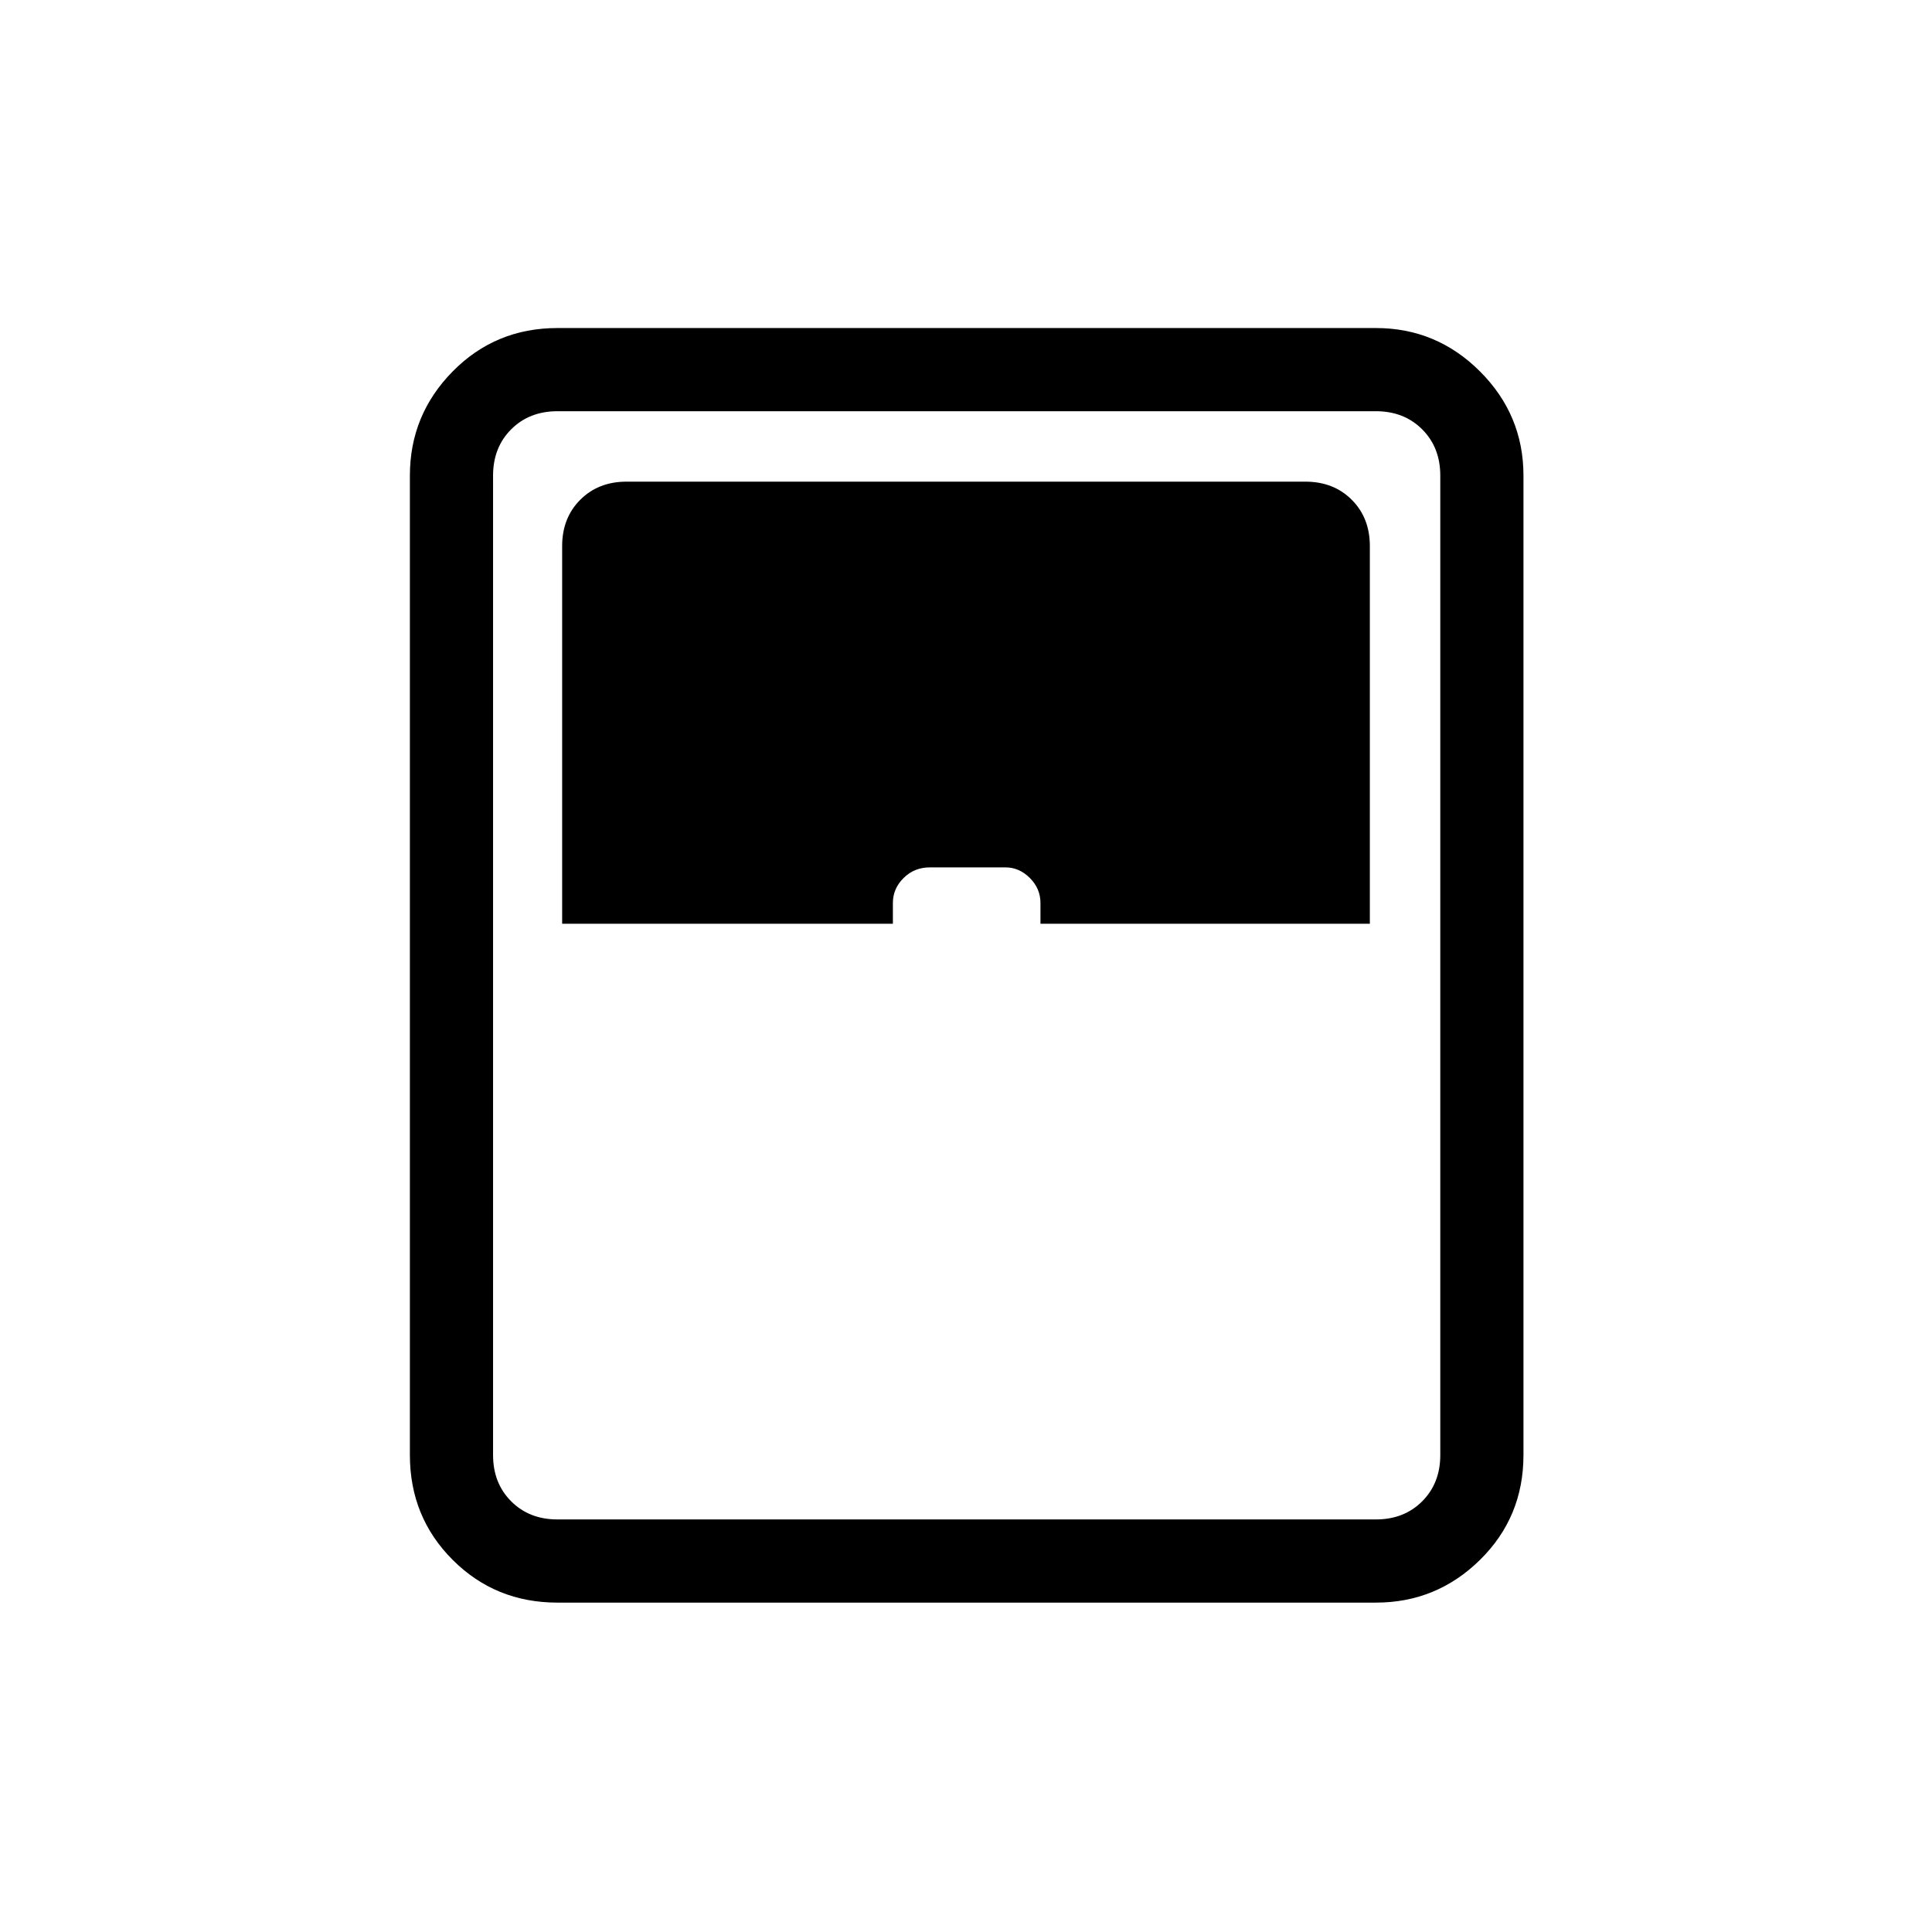 <svg xmlns="http://www.w3.org/2000/svg" height="40" viewBox="0 -960 960 960" width="40"><path d="M277-163.67q-30.83 0-52.08-21.25T203.67-237v-486.67q0-30.16 21.25-51.75Q246.17-797 277-797h406.67q30.16 0 51.75 21.58Q757-753.83 757-723.67V-237q0 30.83-21.58 52.08-21.59 21.25-51.75 21.25H277ZM279.33-501h164.34v-10.33q0-7.14 5.33-12.4 5.33-5.27 12.99-5.27h37.64q6.84 0 12.1 5.27 5.27 5.26 5.27 12.4V-501h163.67v-187.67q0-14-9-23t-23-9H311.33q-14 0-23 9t-9 23V-501ZM277-205h406.67q14 0 23-9t9-23v-486.67q0-14-9-23t-23-9H277q-14 0-23 9t-9 23V-237q0 14 9 23t23 9Z"/></svg>